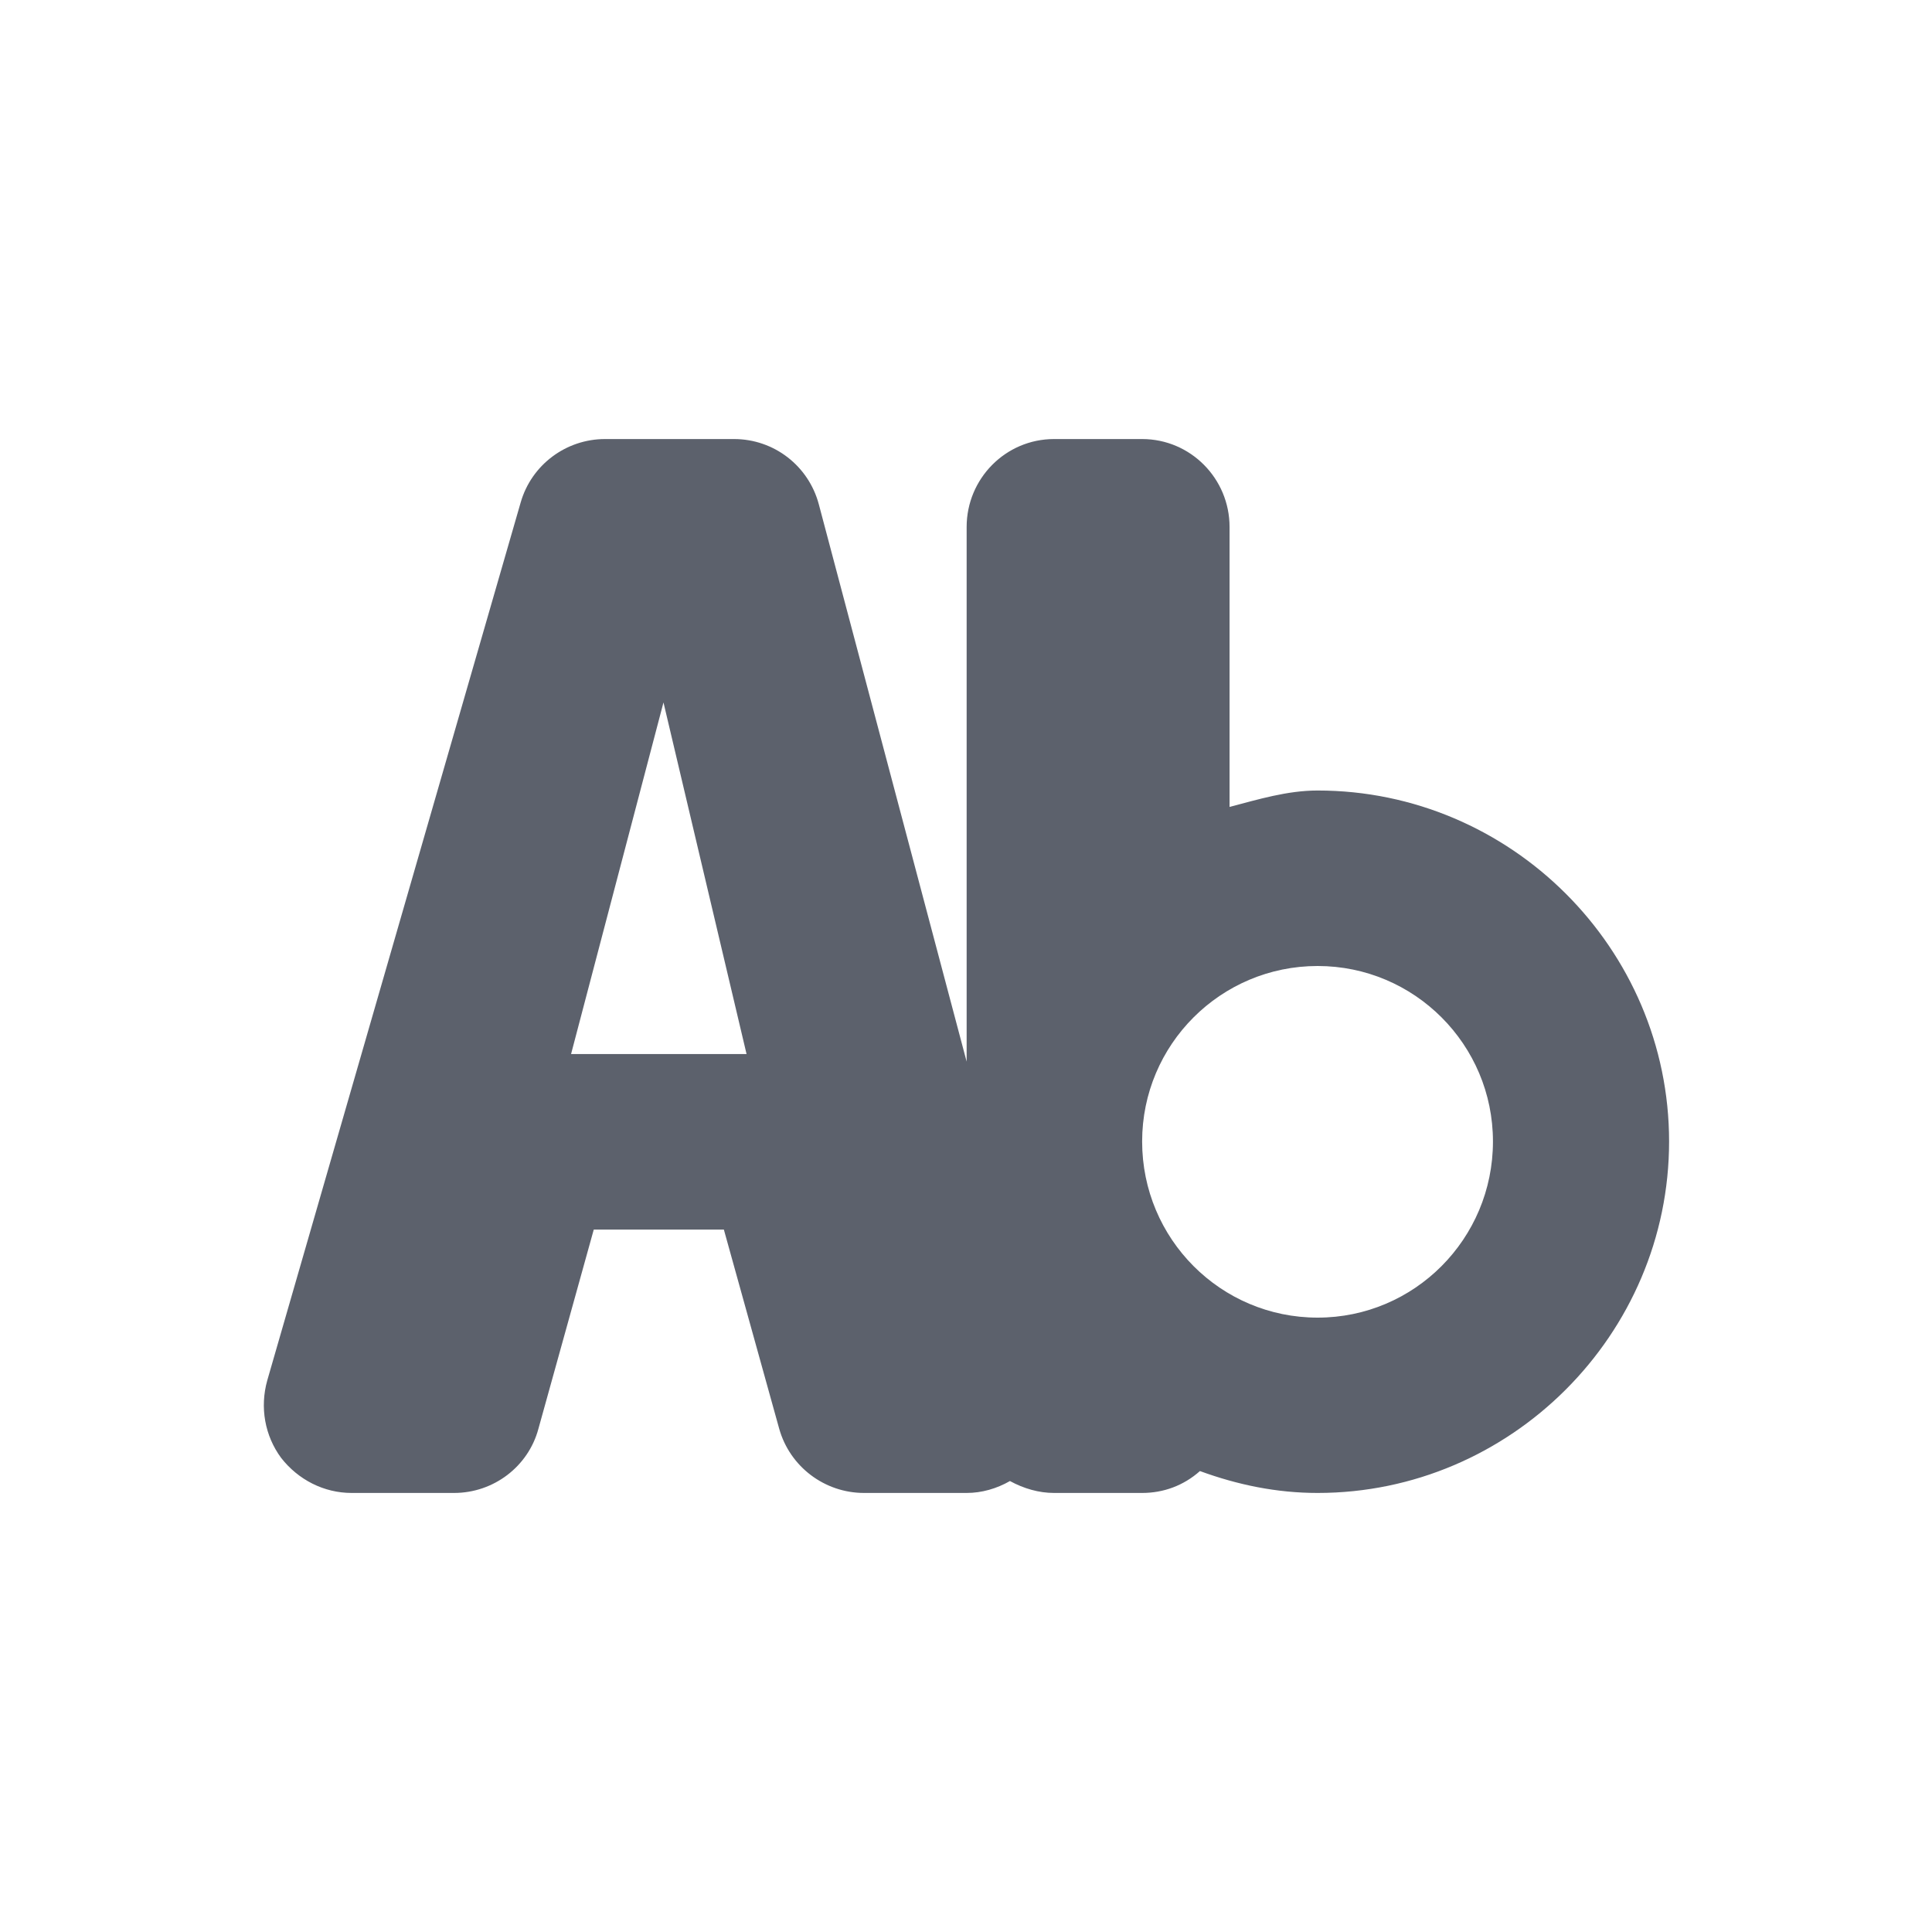 <?xml version="1.0" encoding="UTF-8"?>
<svg xmlns="http://www.w3.org/2000/svg" xmlns:xlink="http://www.w3.org/1999/xlink" width="12pt" height="12pt" viewBox="0 0 12 12" version="1.1">
<g id="surface1">
<path style=" stroke:none;fill-rule:nonzero;fill:rgb(36.078%,38.039%,42.353%);fill-opacity:1;" d="M 3.758 2.727 C 3.516 2.727 3.301 2.887 3.234 3.121 L 1.66 8.574 C 1.613 8.742 1.645 8.918 1.746 9.055 C 1.852 9.191 2.012 9.273 2.184 9.273 L 2.82 9.273 C 3.066 9.273 3.281 9.109 3.344 8.875 L 3.688 7.637 L 4.496 7.637 L 4.84 8.875 C 4.906 9.109 5.121 9.273 5.367 9.273 L 6.004 9.273 C 6.098 9.273 6.191 9.246 6.273 9.199 C 6.359 9.246 6.453 9.273 6.547 9.273 L 7.094 9.273 C 7.227 9.273 7.352 9.227 7.453 9.137 C 7.688 9.223 7.93 9.273 8.184 9.273 C 9.383 9.273 10.367 8.289 10.367 7.09 C 10.367 5.891 9.383 4.91 8.184 4.91 C 7.996 4.91 7.816 4.965 7.637 5.012 L 7.637 3.273 C 7.637 2.973 7.395 2.727 7.094 2.727 L 6.547 2.727 C 6.246 2.727 6.004 2.973 6.004 3.273 L 6.004 6.594 L 5.086 3.133 C 5.023 2.895 4.809 2.727 4.559 2.727 Z M 4.121 4.363 L 4.637 6.547 L 3.547 6.547 Z M 8.184 6 C 8.785 6 9.273 6.488 9.273 7.09 C 9.273 7.695 8.785 8.184 8.184 8.184 C 7.582 8.184 7.094 7.695 7.094 7.09 C 7.094 6.488 7.582 6 8.184 6 Z M 8.184 6 "/>
</g>
</svg>
